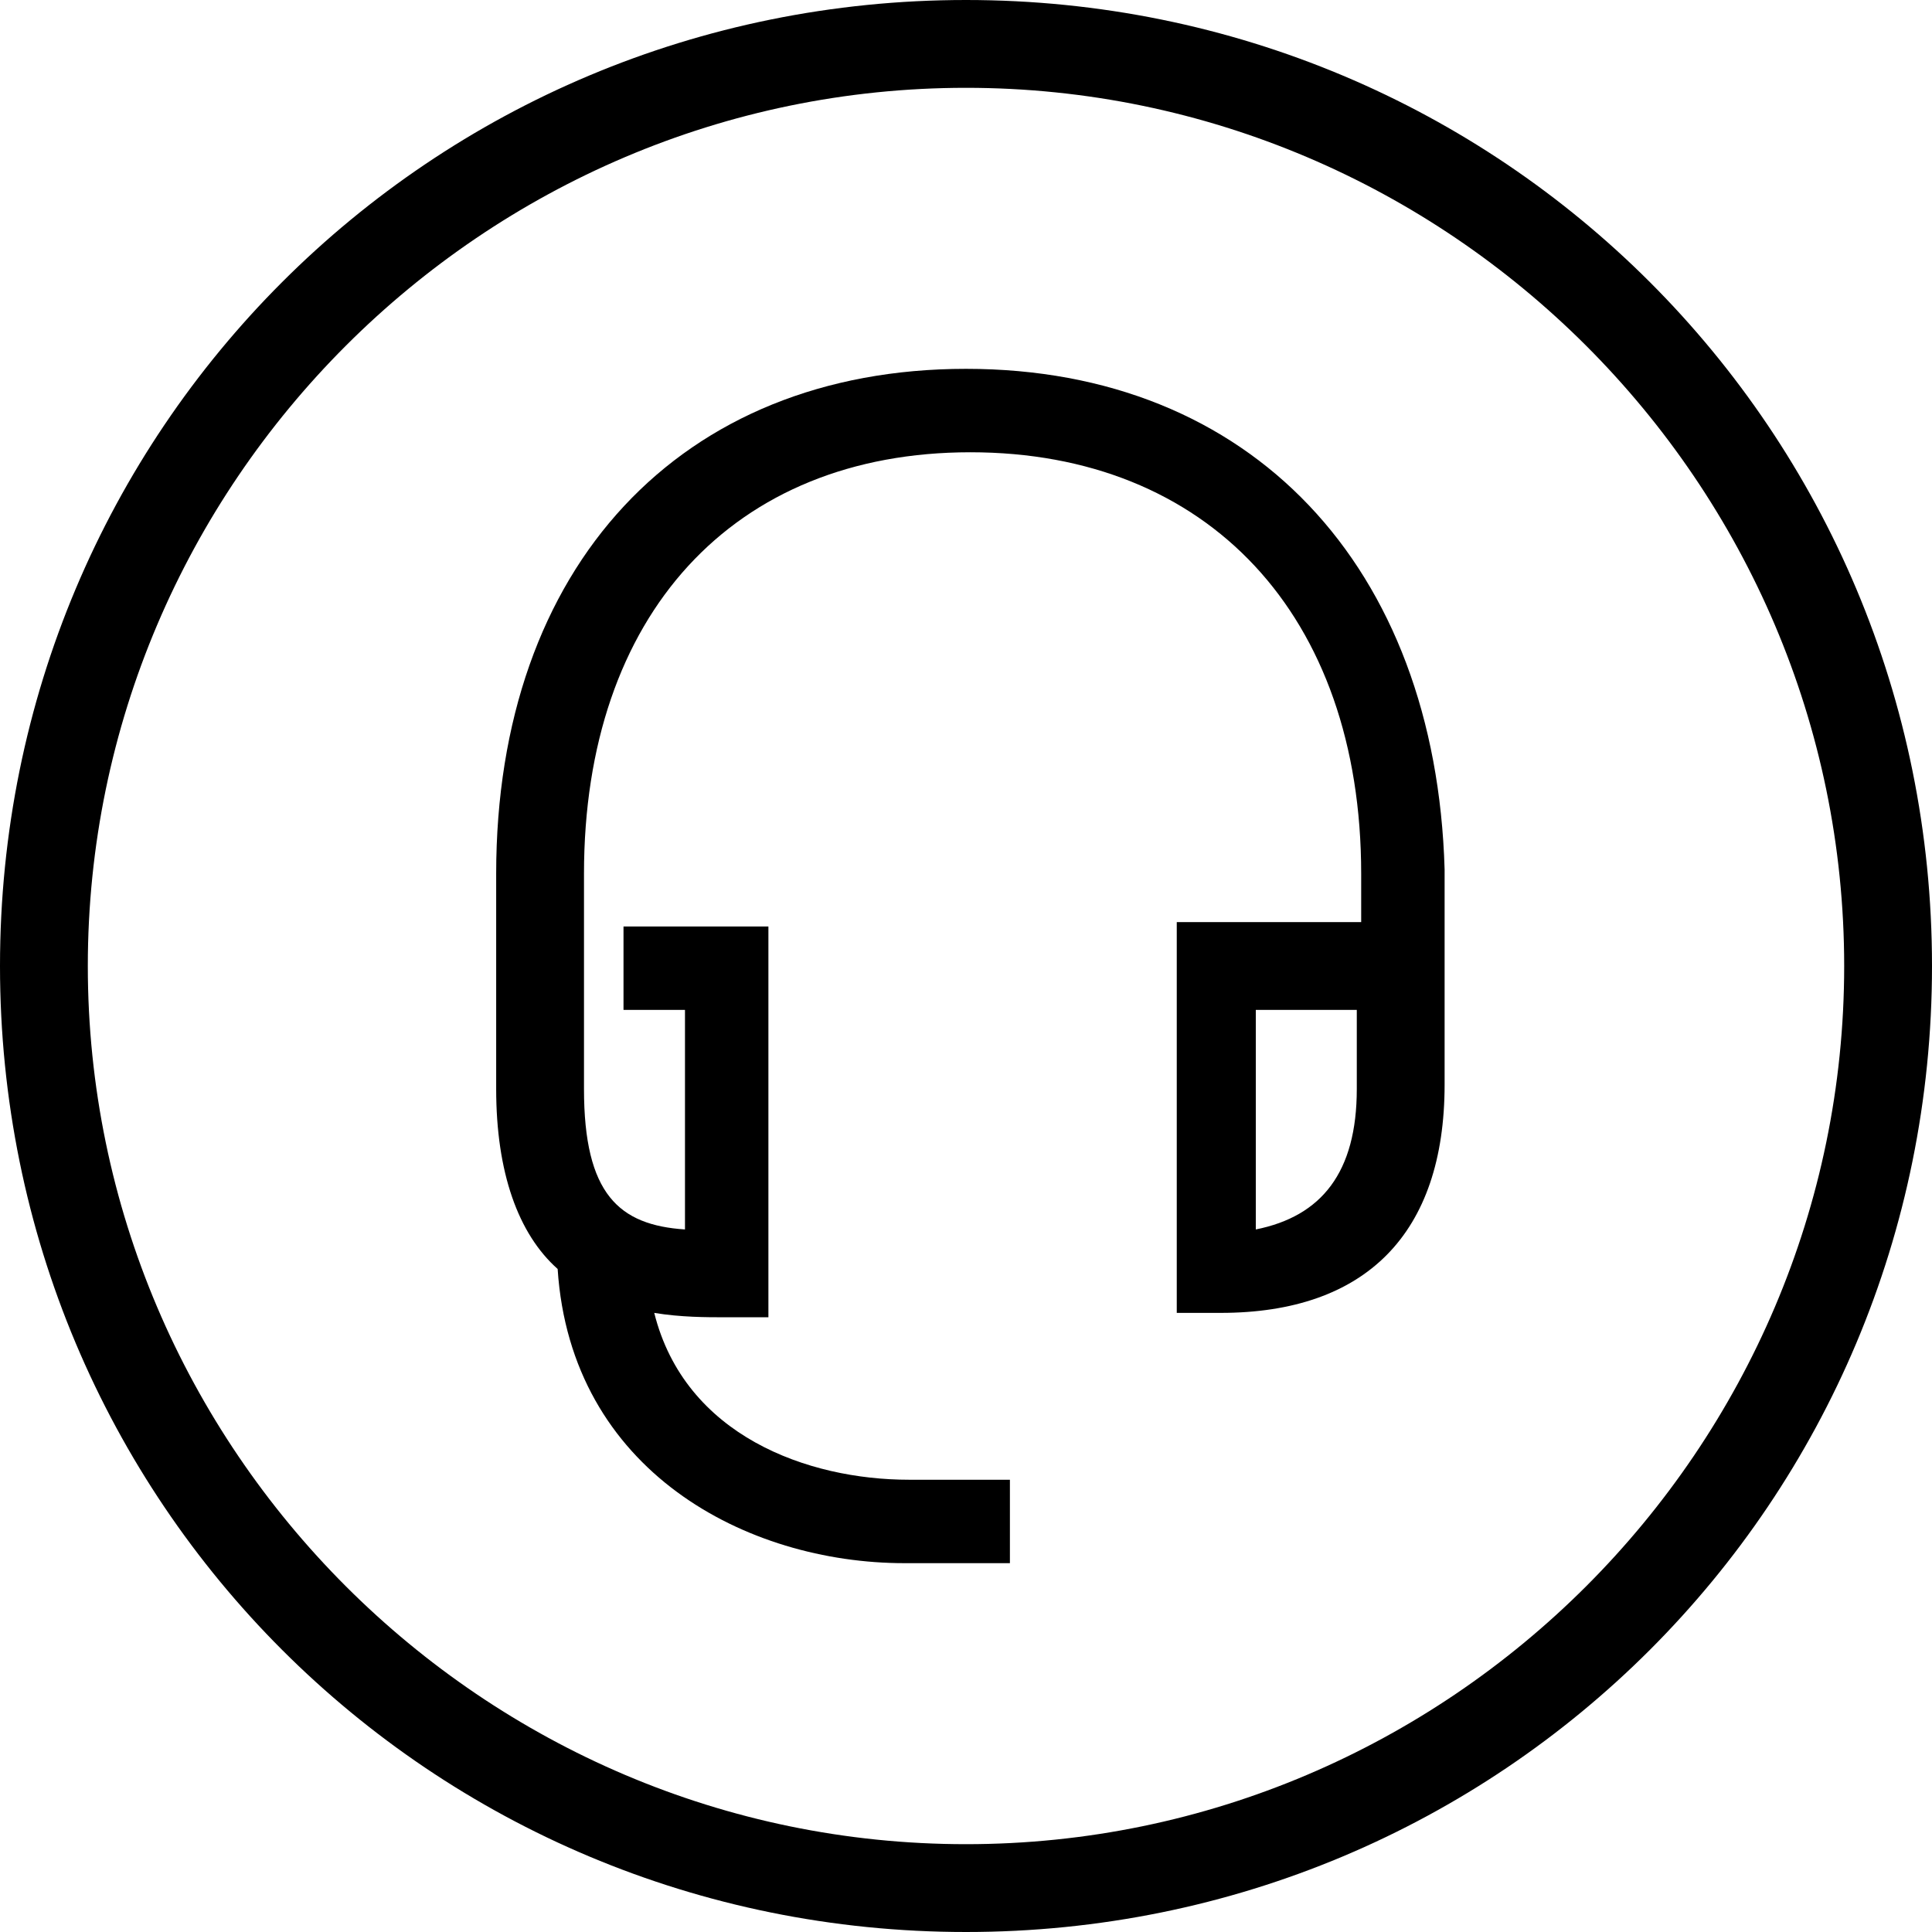 <?xml version="1.0" encoding="utf-8"?>
<!-- Generator: Adobe Illustrator 21.1.0, SVG Export Plug-In . SVG Version: 6.00 Build 0)  -->
<svg version="1.1" id="Layer_1" xmlns="http://www.w3.org/2000/svg" xmlns:xlink="http://www.w3.org/1999/xlink" x="0px" y="0px"
	 viewBox="0 0 44 44" style="enable-background:new 0 0 44 44;" xml:space="preserve">
<g>
	<path d="M22,2c11,0,20,9,20,20s-9,20-20,20S2,33,2,22S11,2,22,2 M22,0C9.8,0,0,9.8,0,22s9.8,22,22,22s22-9.8,22-22S34.2,0,22,0
		L22,0z"/>
	<path d="M22,8.4c-6.5,0-10.7,4.5-10.7,11.5v4.9c0,1.9,0.5,3.3,1.4,4.1c0.3,4.6,4.3,6.7,7.9,6.7H23l0-1.9h-2.3c-2.3,0-5.1-1-5.8-3.8
		c0.6,0.1,1.2,0.1,1.6,0.1h1v-8.9h-3.3v1.9h1.4V28c-1.5-0.1-2.3-0.8-2.3-3.2v-4.9c0-5.9,3.4-9.6,8.8-9.6s8.9,3.7,8.9,9.6v1.1h-4.2
		v8.9h1c3.3,0,5.1-1.8,5.1-5.2v-4.9C32.7,12.9,28.5,8.4,22,8.4z M28.6,28v-5h2.3v1.8C30.9,26.7,30.1,27.7,28.6,28z"/>
</g>
</svg>
